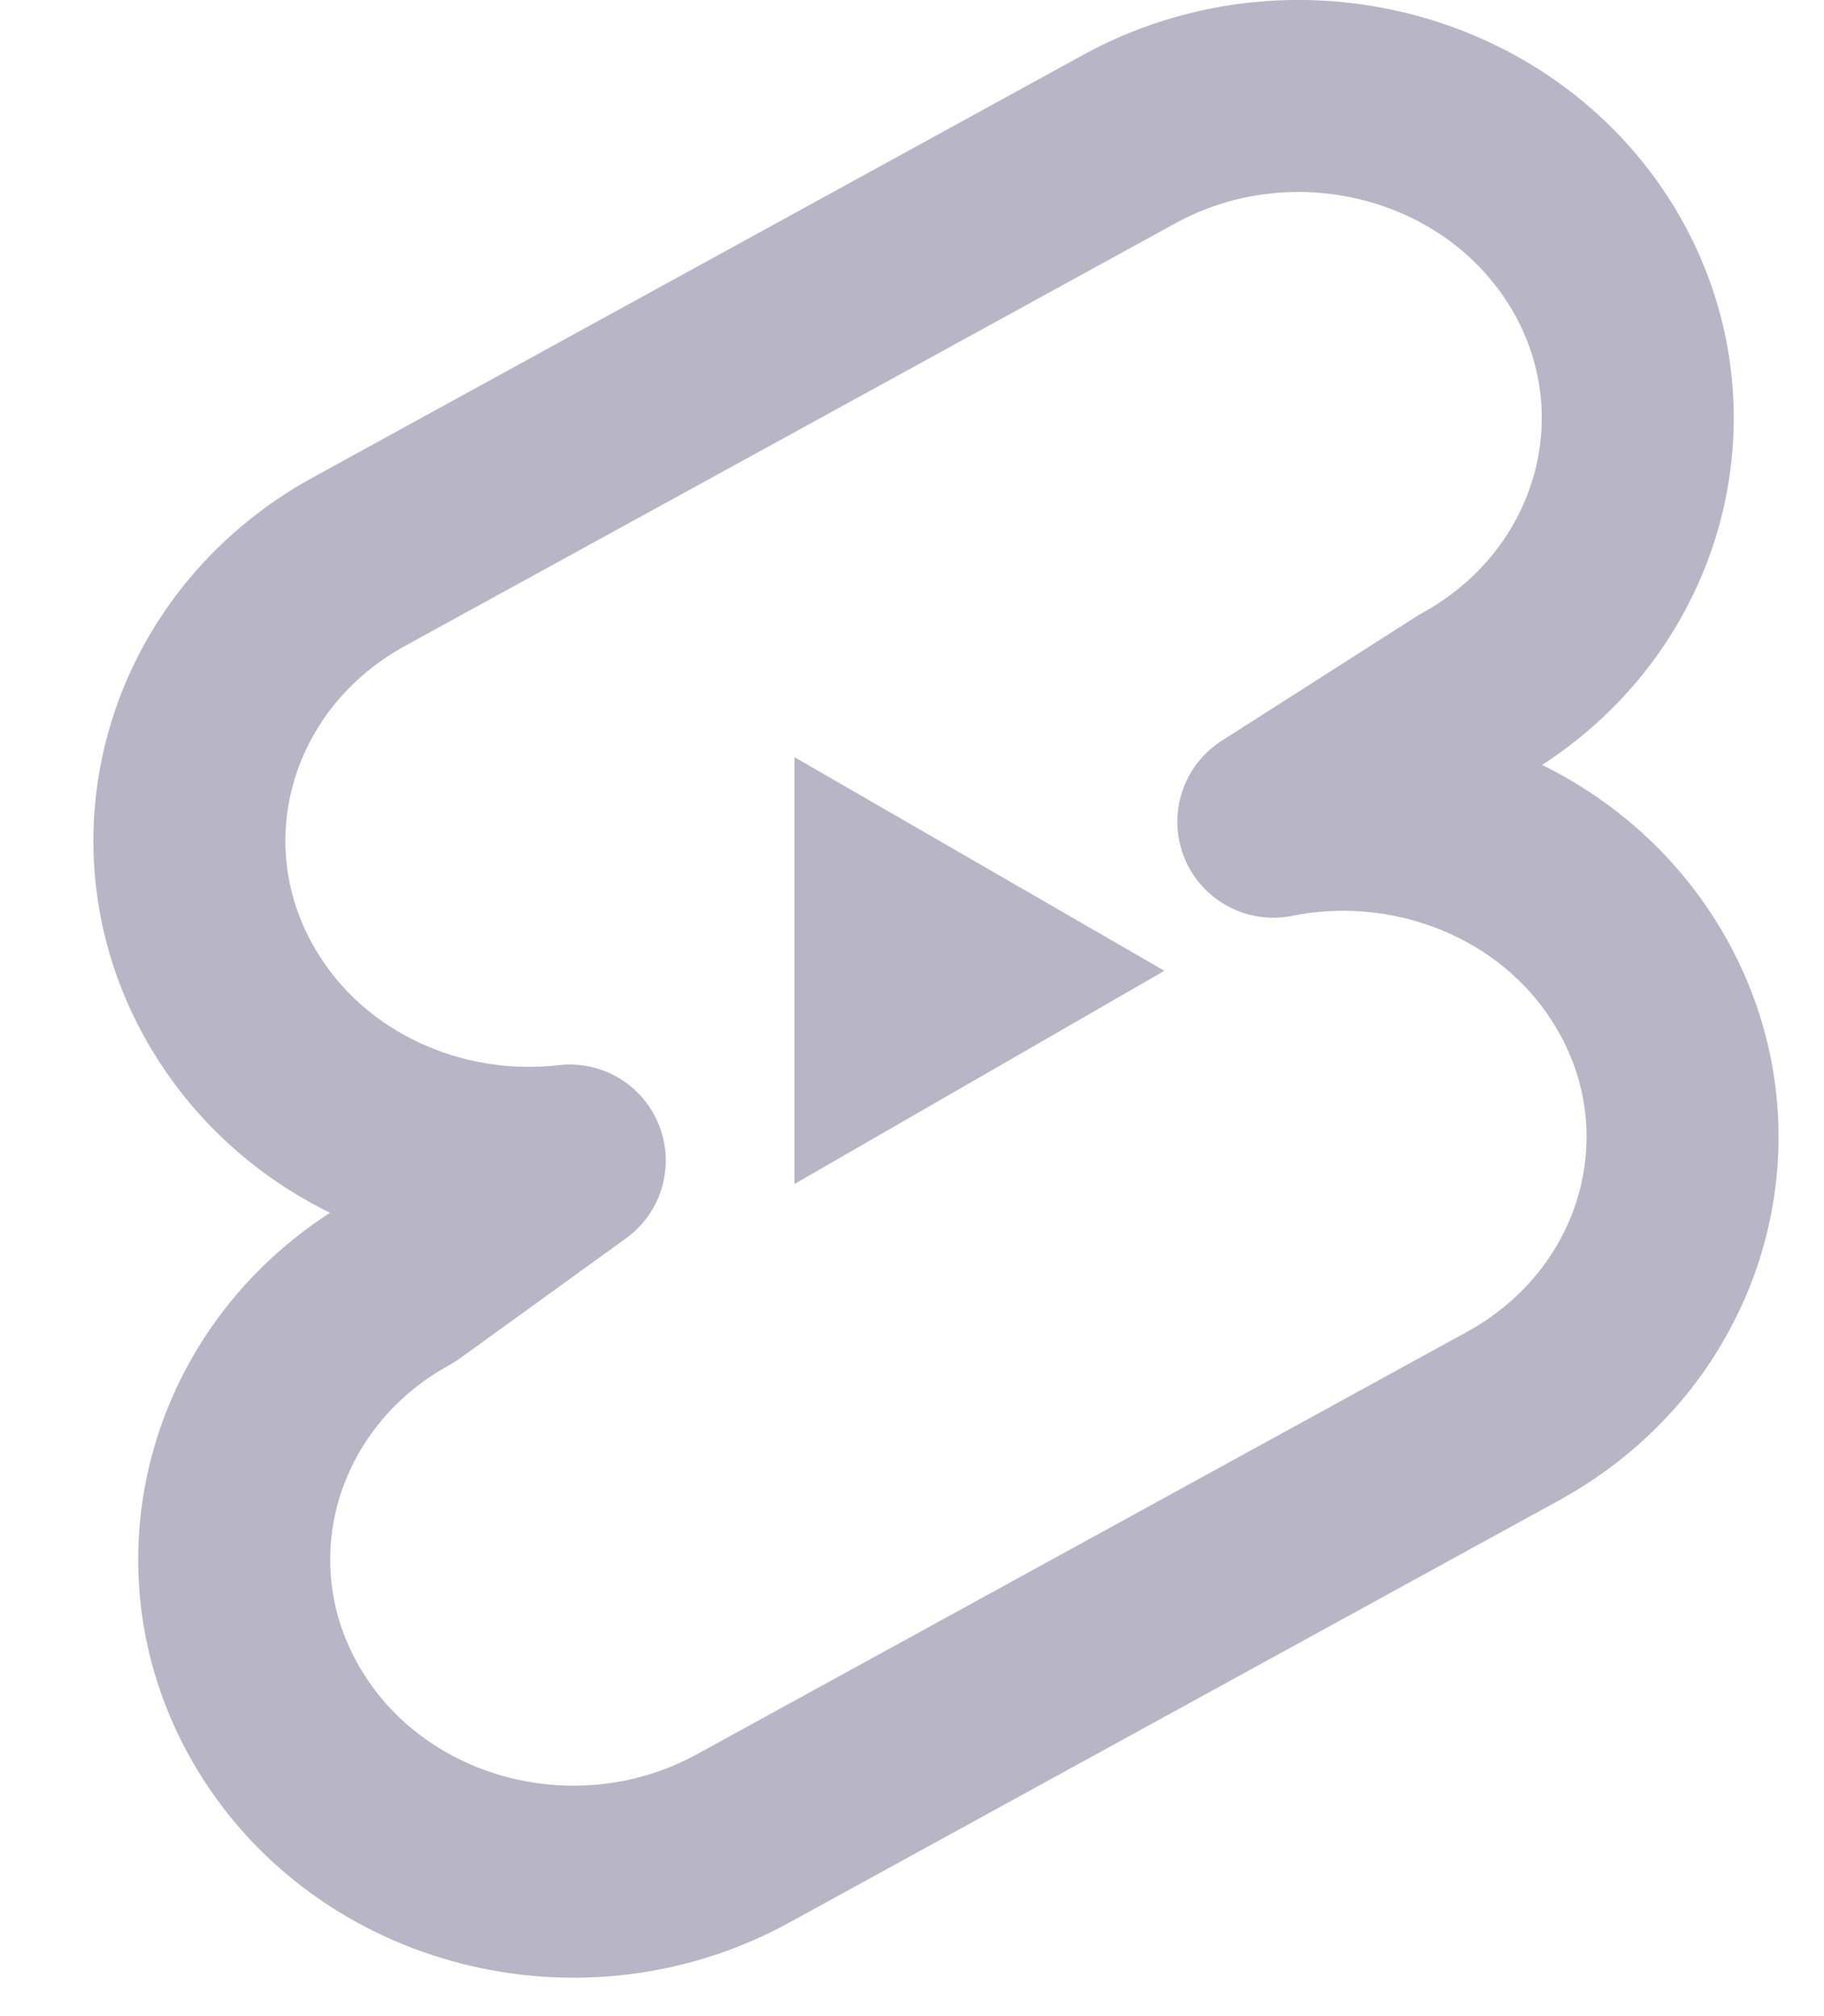 <svg width="19" height="21" viewBox="0 0 19 21" fill="none" xmlns="http://www.w3.org/2000/svg">
    <path d="M3.74 5.85C2.05 6.777 1.471 8.829 2.447 10.434C3.177 11.636 4.571 12.246 5.935 12.088L4.206 13.338C2.516 14.264 1.938 16.317 2.914 17.922C3.888 19.527 6.049 20.076 7.739 19.15L15.761 14.75C17.45 13.823 18.028 11.771 17.053 10.166C16.269 8.875 14.719 8.267 13.264 8.559L15.294 7.263C16.983 6.336 17.561 4.283 16.587 2.678C15.611 1.073 13.451 0.523 11.761 1.45L3.74 5.85Z" stroke="#B8B5C6" stroke-width="2" stroke-linejoin="round"/>
    <path d="M9.276 9.619L10.128 10.111L9.276 10.602L9.276 9.619Z" fill="#3D3D3D" stroke="#B8B5C6" stroke-width="2"/>
    </svg>
    
